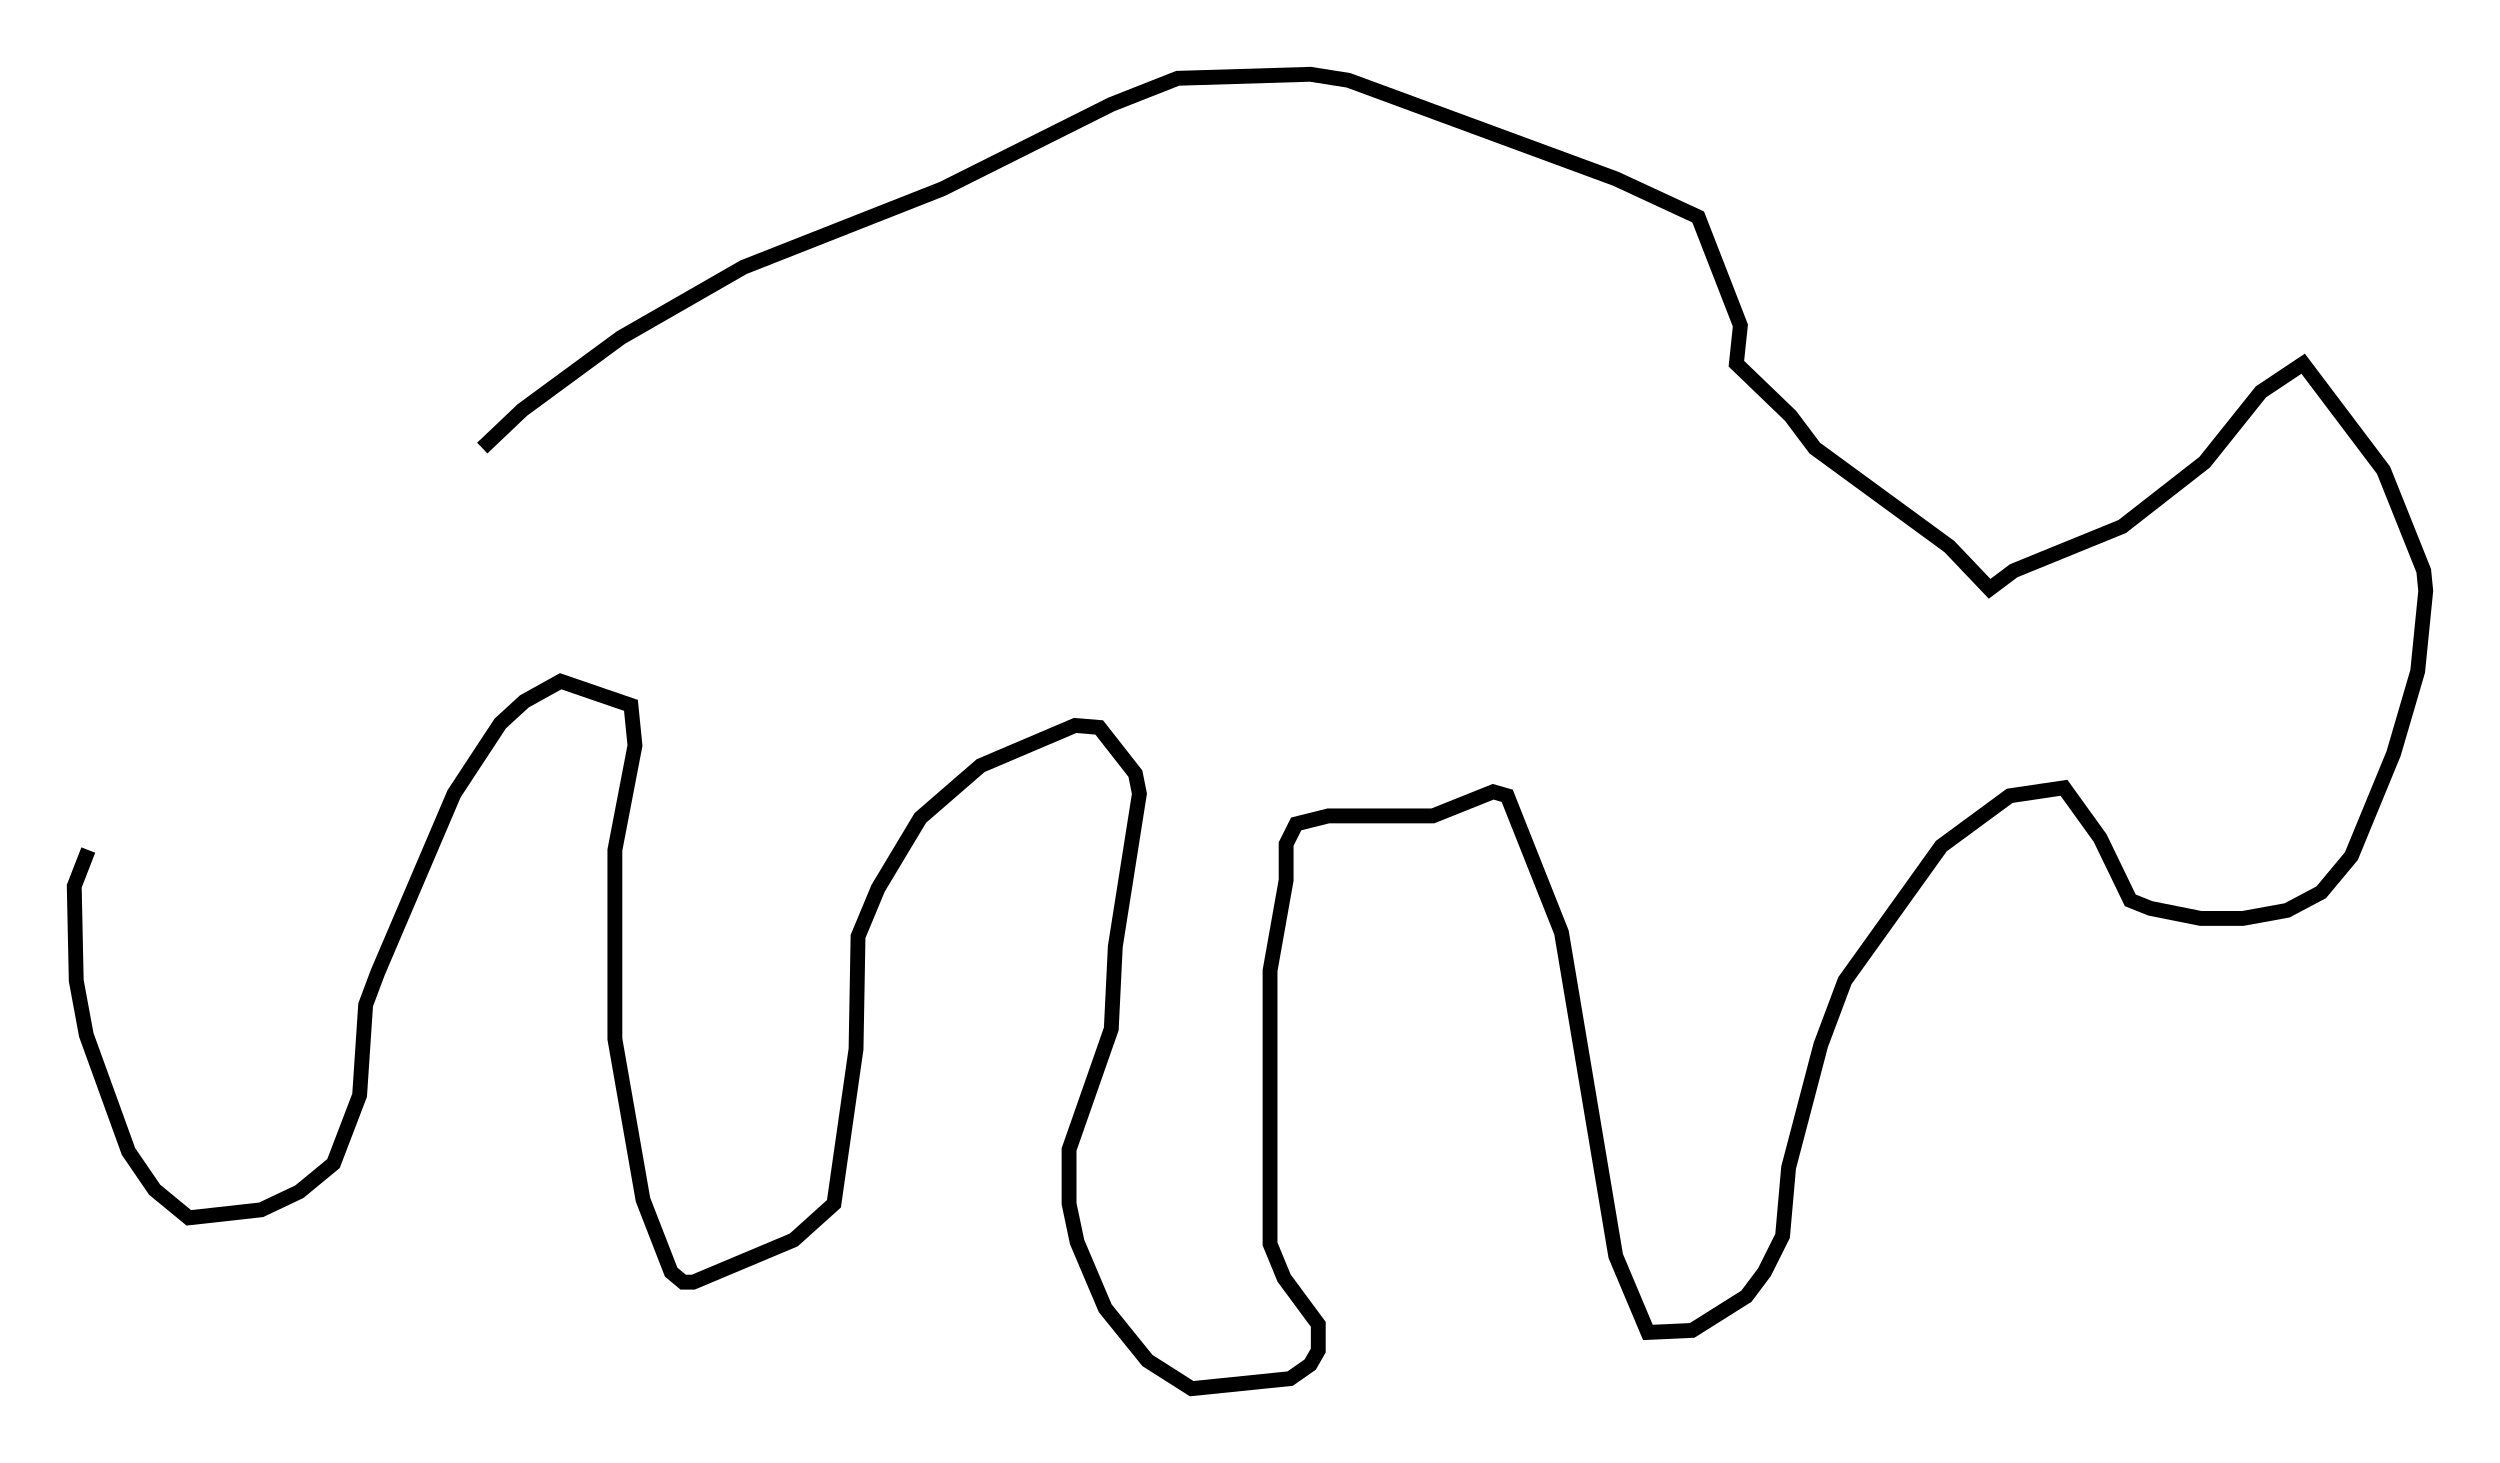 <?xml version="1.0" encoding="utf-8" ?>
<svg baseProfile="full" height="98.497" version="1.1" width="168.32" xmlns="http://www.w3.org/2000/svg" xmlns:ev="http://www.w3.org/2001/xml-events" xmlns:xlink="http://www.w3.org/1999/xlink"><defs /><rect fill="white" height="98.497" width="168.32" x="0" y="0" /><path d="M26.921, 37.882 m5.548, -7.713 l2.706, -2.571 6.631, -4.871 l8.254, -4.736 13.396, -5.277 l11.367, -5.683 4.465, -1.759 l8.931, -0.271 2.571, 0.406 l17.997, 6.631 5.548, 2.571 l2.842, 7.307 -0.271, 2.571 l3.654, 3.518 1.624, 2.165 l9.066, 6.631 2.706, 2.842 l1.624, -1.218 7.307, -2.977 l5.548, -4.33 3.789, -4.736 l2.842, -1.894 5.413, 7.172 l2.706, 6.766 0.135, 1.353 l-0.541, 5.413 -1.624, 5.548 l-2.842, 6.901 -2.03, 2.436 l-2.3, 1.218 -2.977, 0.541 l-2.842, 0.0 -3.383, -0.677 l-1.353, -0.541 -2.03, -4.195 l-2.436, -3.383 -3.654, 0.541 l-4.601, 3.383 -6.495, 9.066 l-1.624, 4.33 -2.165, 8.254 l-0.406, 4.601 -1.218, 2.436 l-1.218, 1.624 -3.654, 2.3 l-2.977, 0.135 -2.165, -5.142 l-3.654, -21.786 -3.654, -9.202 l-0.947, -0.271 -4.059, 1.624 l-7.036, 0.0 -2.165, 0.541 l-0.677, 1.353 0.0, 2.436 l-1.083, 6.089 0.0, 18.403 l0.947, 2.3 2.3, 3.112 l0.0, 1.759 -0.541, 0.947 l-1.353, 0.947 -6.631, 0.677 l-2.977, -1.894 -2.842, -3.518 l-1.894, -4.465 -0.541, -2.571 l0.0, -3.654 2.842, -8.119 l0.271, -5.548 1.624, -10.284 l-0.271, -1.353 -2.436, -3.112 l-1.624, -0.135 -6.36, 2.706 l-4.059, 3.518 -2.842, 4.736 l-1.353, 3.248 -0.135, 7.578 l-1.488, 10.419 -2.706, 2.436 l-6.766, 2.842 -0.677, 0.0 l-0.812, -0.677 -1.894, -4.871 l-1.894, -10.825 0.0, -12.72 l1.353, -7.036 -0.271, -2.706 l-4.736, -1.624 -2.436, 1.353 l-1.624, 1.488 -3.112, 4.736 l-5.142, 12.043 -0.812, 2.165 l-0.406, 6.089 -1.759, 4.601 l-2.3, 1.894 -2.571, 1.218 l-4.871, 0.541 -2.3, -1.894 l-1.759, -2.571 -2.842, -7.848 l-0.677, -3.654 -0.135, -6.36 l0.947, -2.436 " fill="none" stroke="black" stroke-width="1" /></svg>